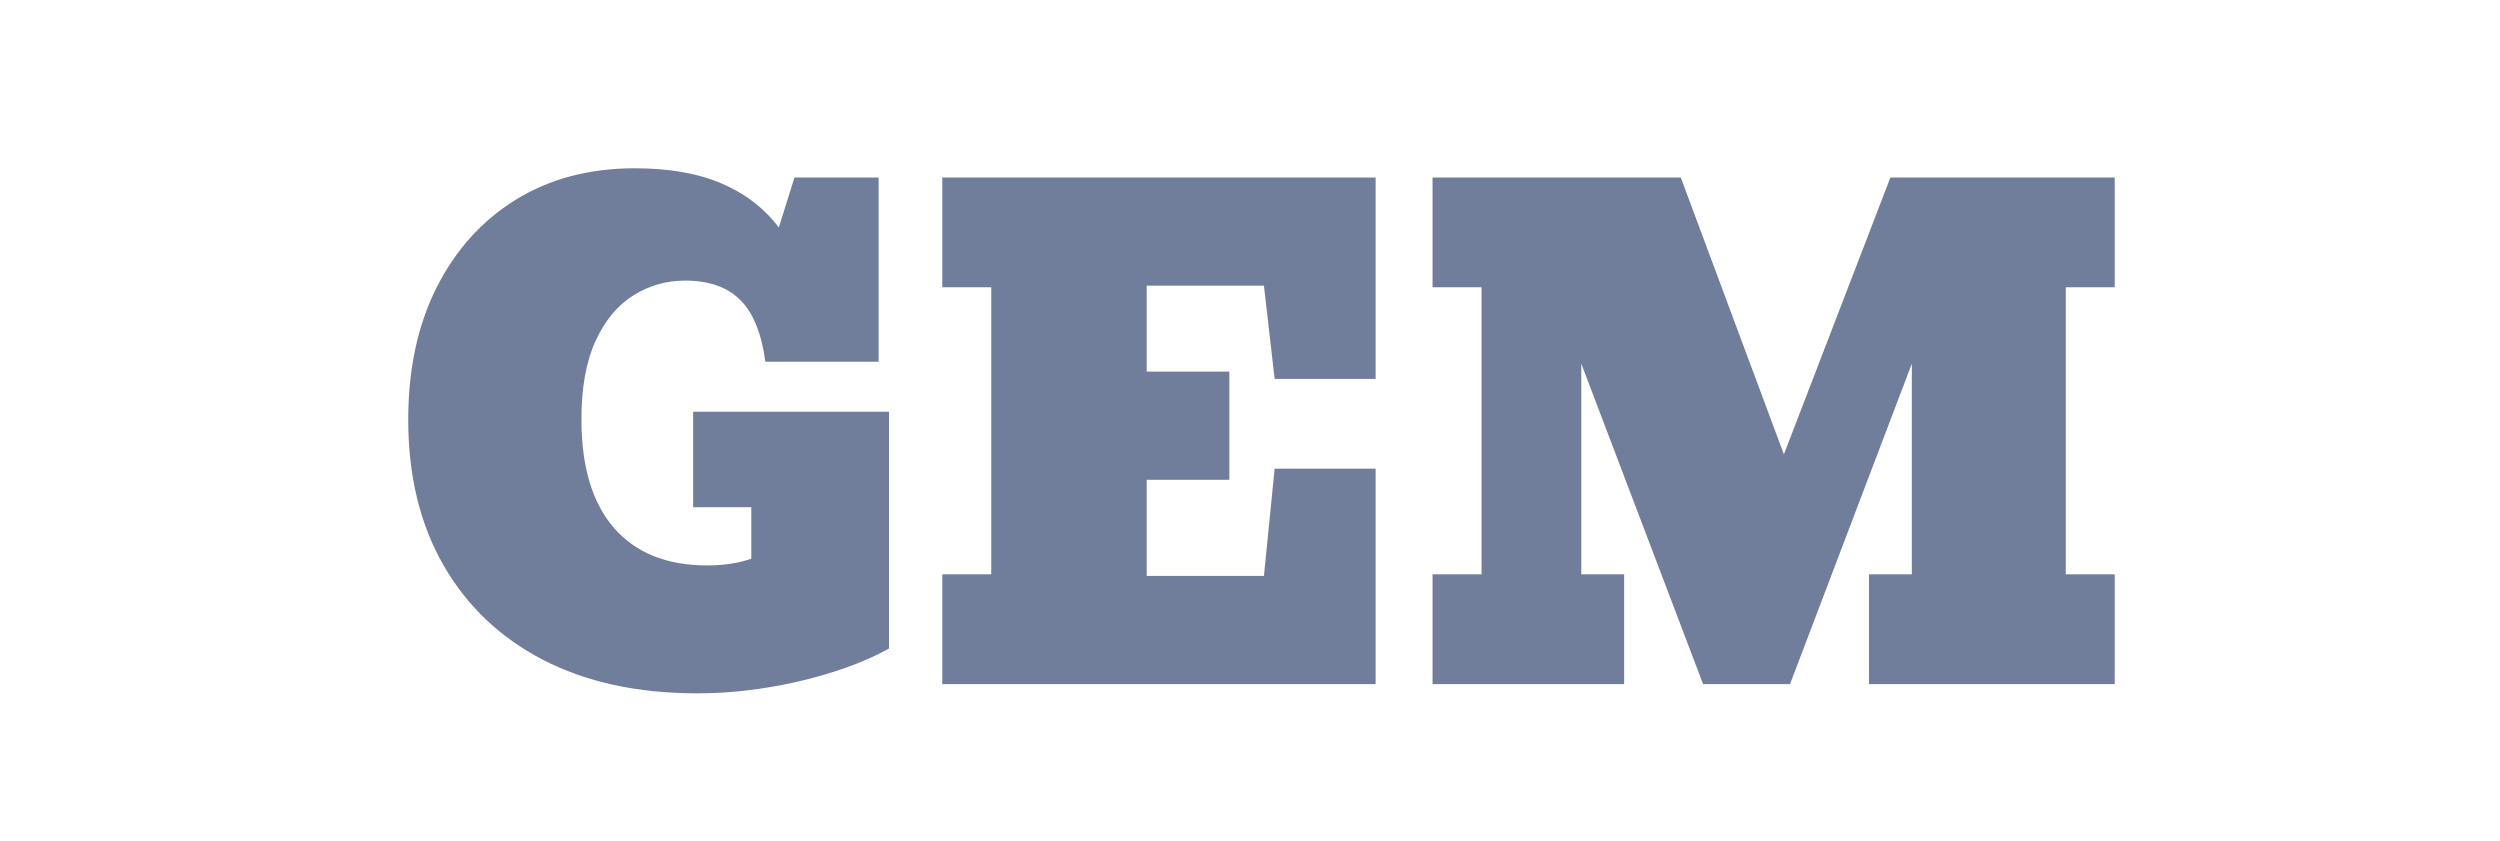 <svg width="104" height="35" viewBox="0 0 104 35" fill="none" xmlns="http://www.w3.org/2000/svg">
<path d="M29.001 28.843C26.531 28.843 24.396 28.38 22.597 27.453C20.806 26.526 19.423 25.212 18.447 23.508C17.471 21.805 16.982 19.788 16.982 17.458C16.982 15.367 17.373 13.54 18.154 11.978C18.943 10.407 20.042 9.184 21.451 8.311C22.869 7.437 24.519 7 26.404 7C27.821 7 29.018 7.207 29.994 7.622C30.979 8.037 31.781 8.65 32.4 9.462L33.05 7.384H36.551V15.049H31.84C31.679 13.866 31.331 13.01 30.796 12.481C30.261 11.942 29.497 11.673 28.504 11.673C27.715 11.673 26.994 11.88 26.34 12.295C25.686 12.701 25.165 13.332 24.774 14.188C24.384 15.036 24.188 16.121 24.188 17.445C24.188 19.413 24.638 20.918 25.538 21.959C26.446 23.001 27.736 23.521 29.408 23.521C30.104 23.521 30.72 23.429 31.254 23.243V21.099H28.835V17.127H36.983V26.977C36.338 27.338 35.575 27.661 34.692 27.943C33.809 28.225 32.88 28.446 31.904 28.605C30.928 28.764 29.96 28.843 29.001 28.843Z" fill="#707D9B"/>
<path d="M39.199 28.459V23.892H41.236V11.951H39.199V7.384H57.226V15.764H53.025L52.58 11.885H47.703V15.459H51.141V19.96H47.703V23.958H52.58L53.025 19.497H57.226V28.459H39.199Z" fill="#707D9B"/>
<path d="M59.594 28.459V23.892H61.632V11.951H59.594V7.384H69.92L74.21 18.901L78.641 7.384H87.973V11.951H85.936V23.892H87.973V28.459H77.749V23.892H79.532V15.128L74.465 28.459H70.849L65.782 15.128V23.892H67.564V28.459H59.594Z" fill="#707D9B"/>
</svg>
